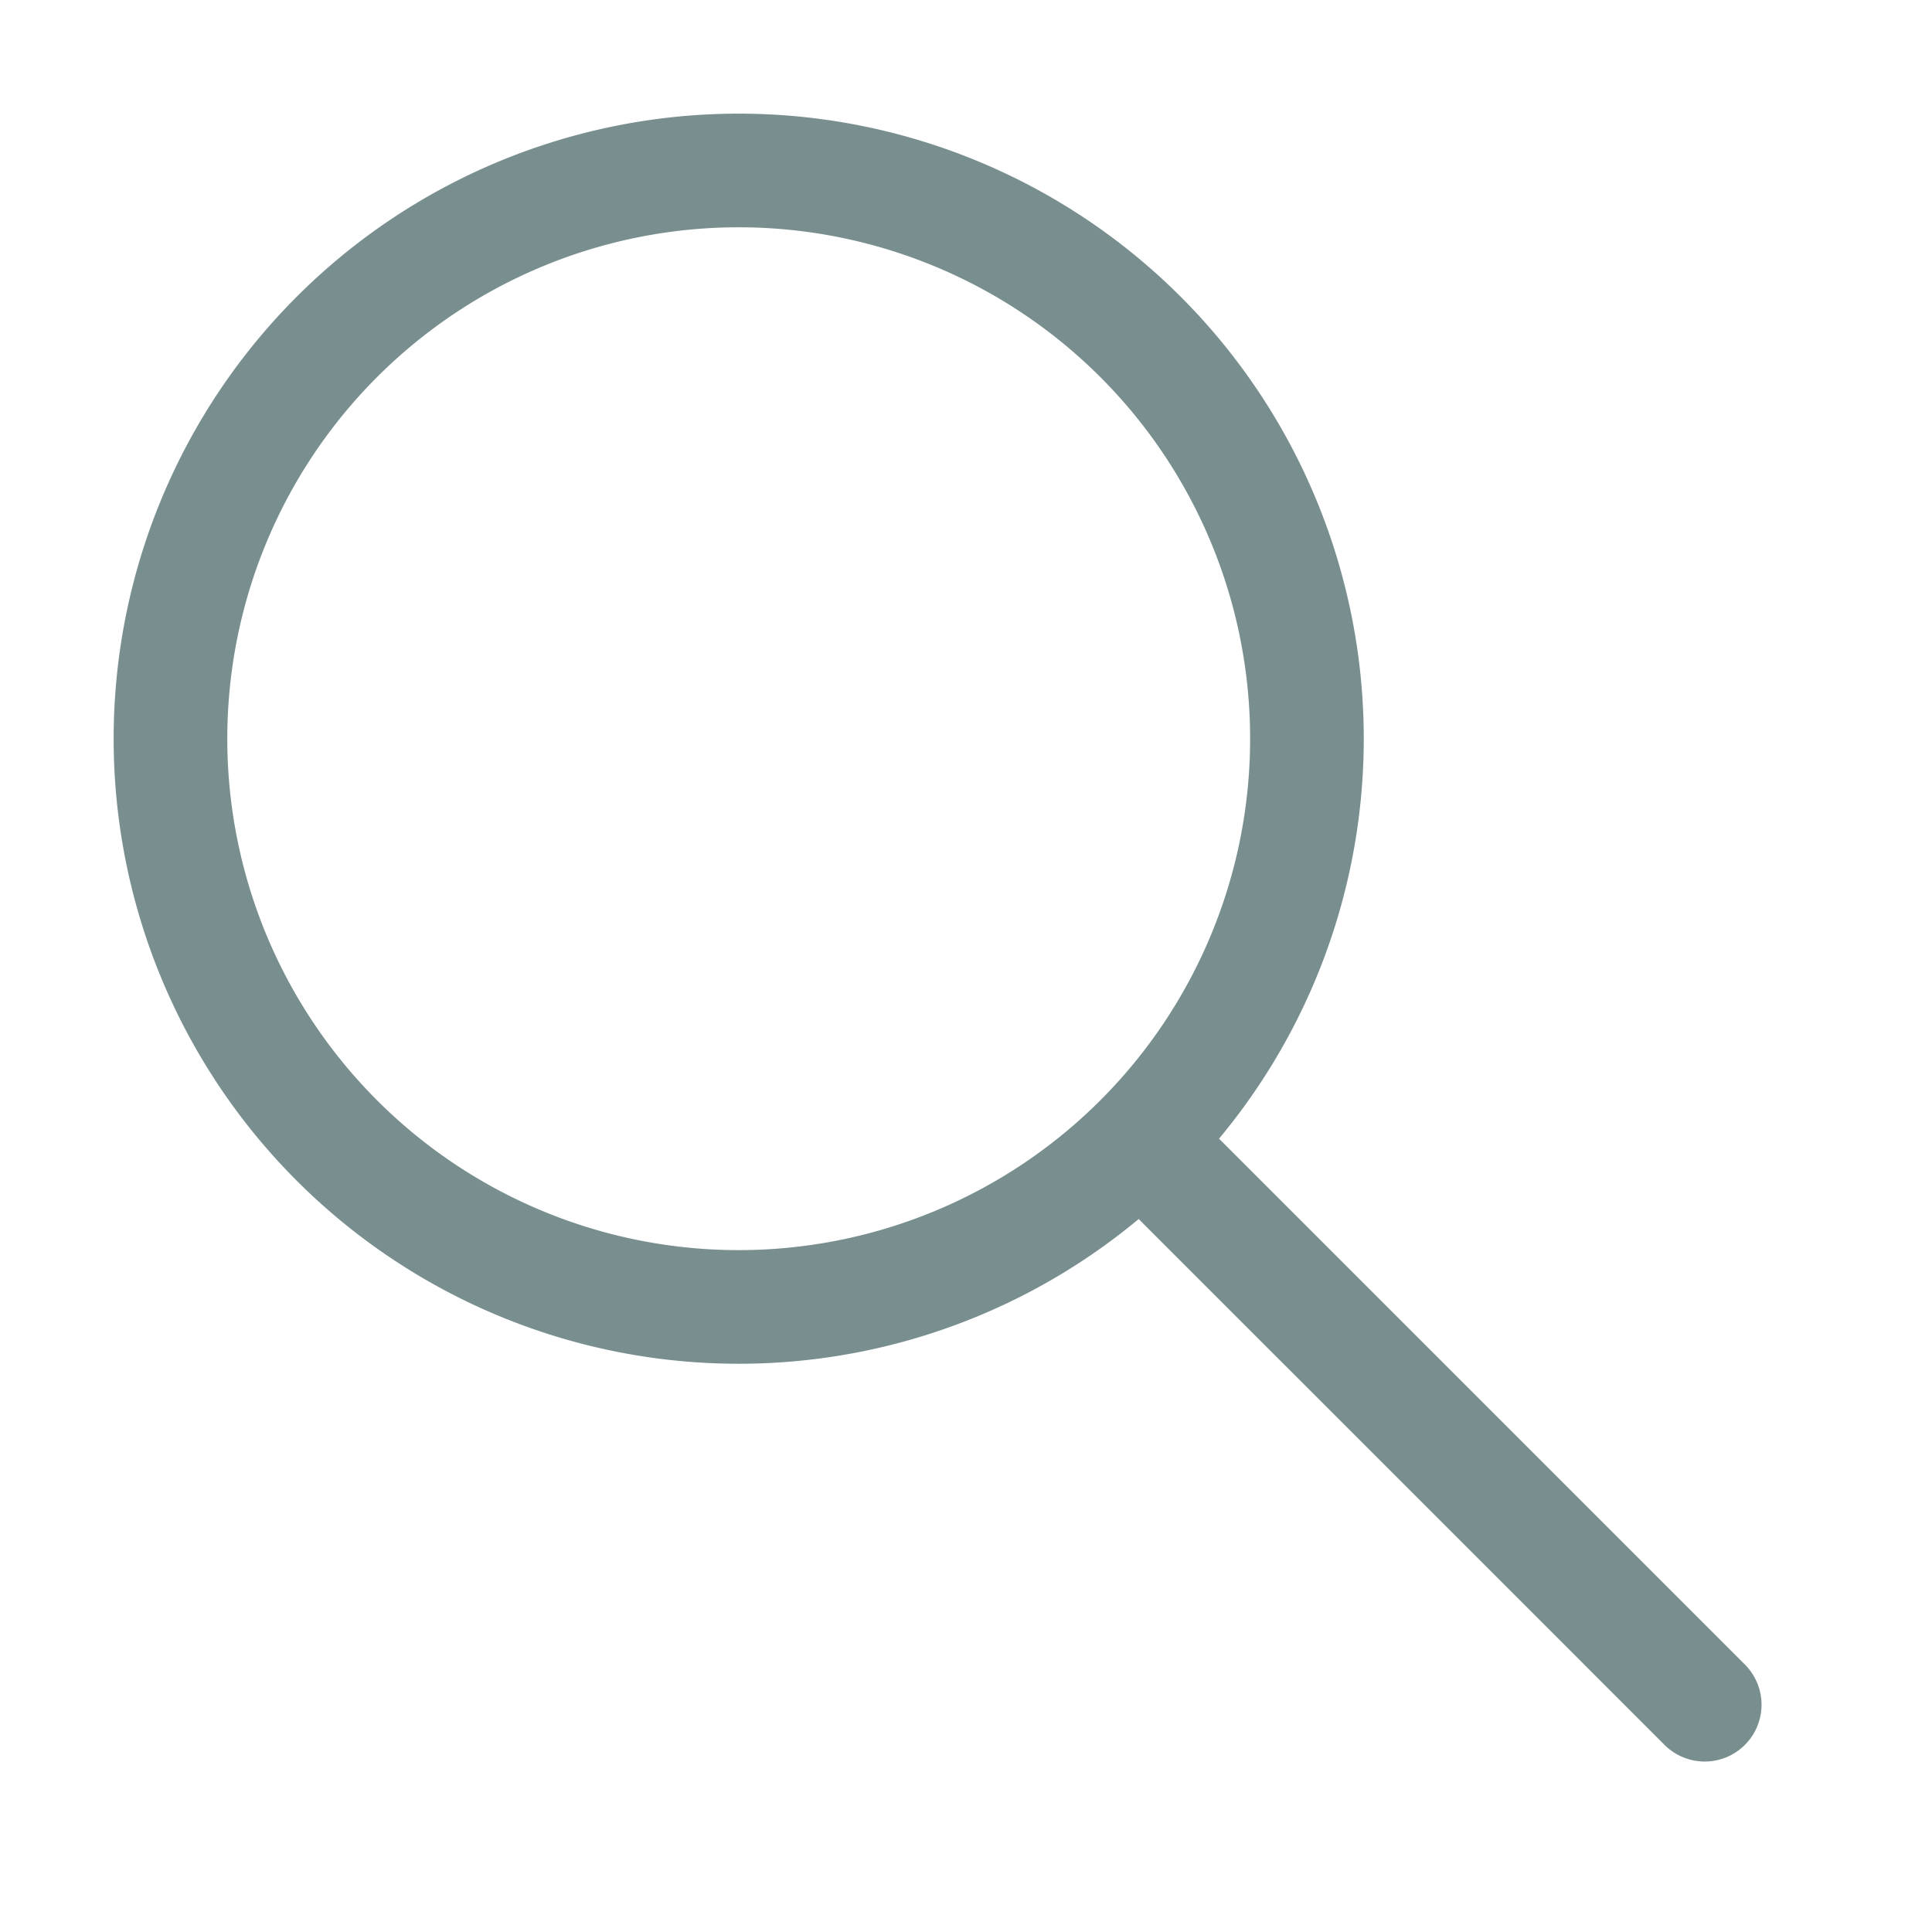 <svg xmlns="http://www.w3.org/2000/svg" viewBox="0 0 17 17" fill="none" focusable="false" class=""><path d="m15 15-4.75-4.75M11.5 6.5a5 5 0 1 1-10 0 5 5 0 0 1 10 0Z" stroke="#798f8f" stroke-linecap="round" stroke-linejoin="round" class="i-stroke"/></svg>